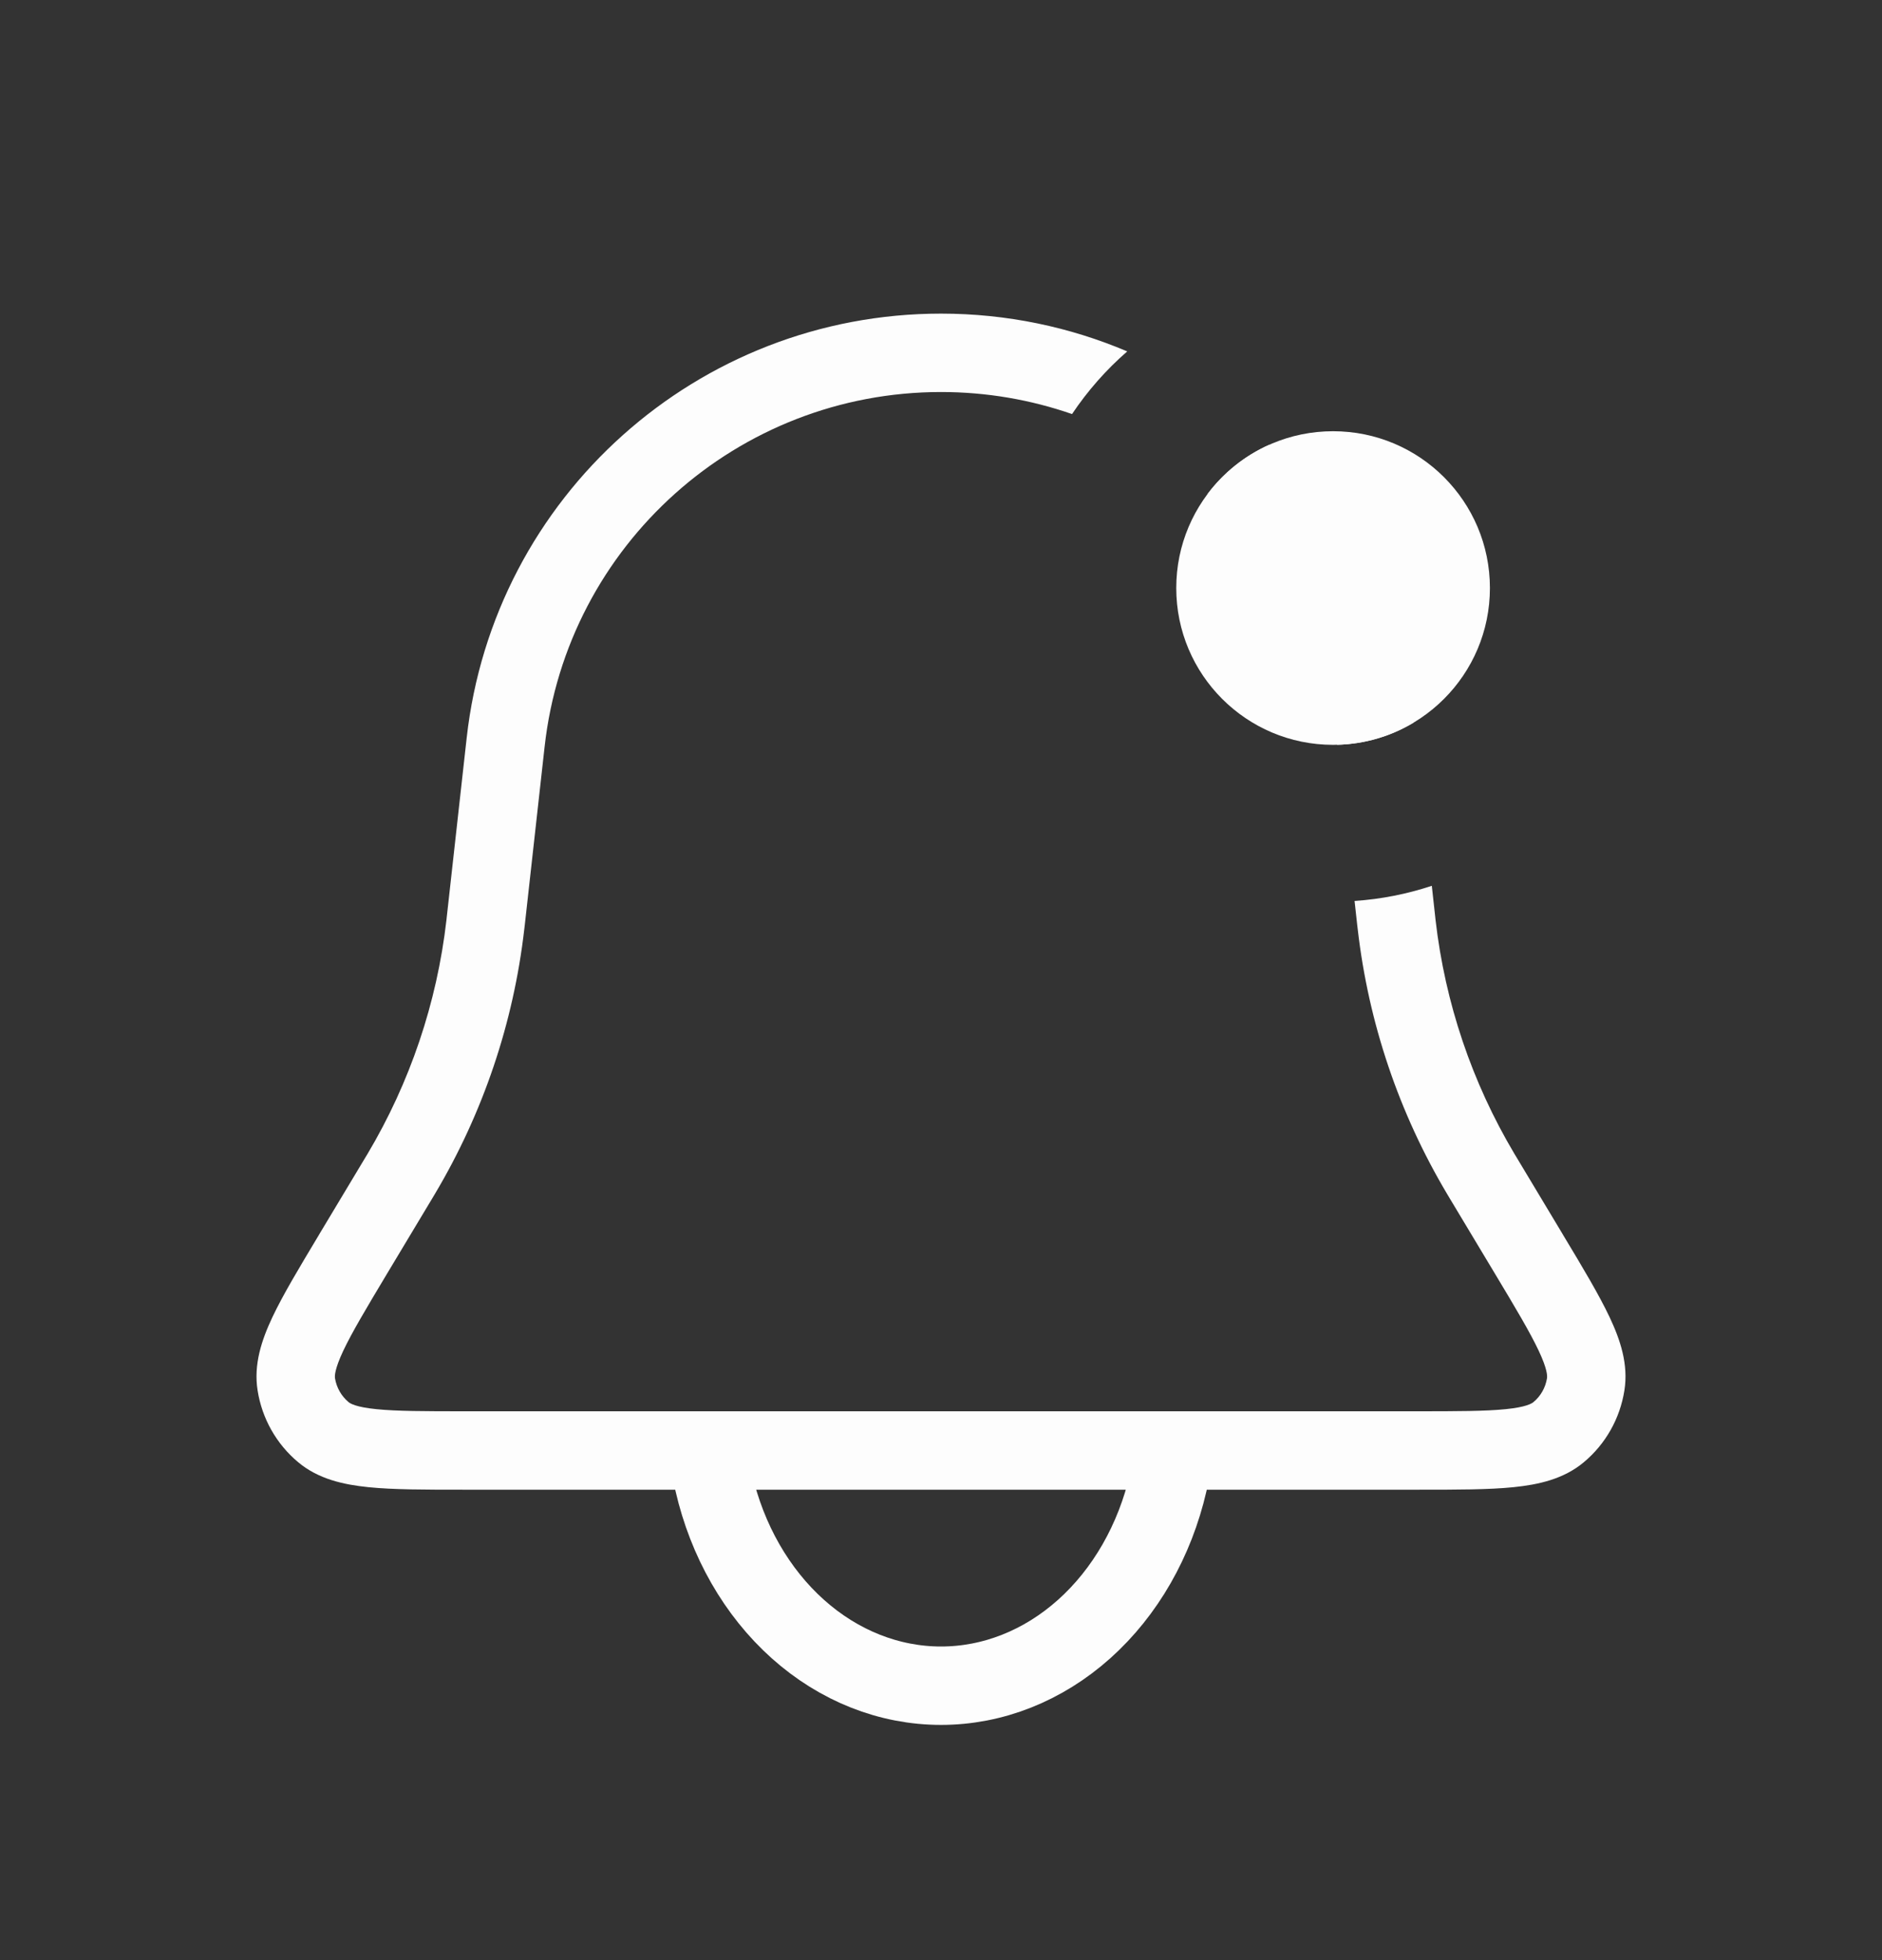 <svg width="24" height="25" viewBox="0 0 24 25" fill="none" xmlns="http://www.w3.org/2000/svg">
<rect x="0" y="0" width="24" height="25" fill="#333333" stroke="none"/>
<g id="Bell_pin_light">
<path id="Subtract" fill-rule="evenodd" clip-rule="evenodd" d="M14.375 4.482C13.643 4.171 12.84 4 12 4C8.899 4 6.293 6.332 5.951 9.414L5.699 11.68L5.693 11.736C5.572 12.79 5.229 13.806 4.687 14.717L4.658 14.765L4.08 15.728L4.066 15.752C3.816 16.169 3.608 16.515 3.473 16.801C3.337 17.09 3.232 17.402 3.285 17.734C3.341 18.092 3.525 18.418 3.803 18.65C4.061 18.866 4.383 18.936 4.7 18.968C5.015 19 5.418 19 5.905 19H5.932H18.068H18.095C18.582 19 18.985 19 19.3 18.968C19.617 18.936 19.939 18.866 20.197 18.65C20.475 18.418 20.659 18.092 20.715 17.734C20.768 17.402 20.663 17.09 20.527 16.801C20.392 16.515 20.185 16.169 19.934 15.752L19.934 15.752L19.92 15.728L19.342 14.765L19.313 14.717C18.771 13.806 18.428 12.79 18.307 11.736L18.301 11.68L18.259 11.298C17.945 11.402 17.616 11.468 17.274 11.491L17.307 11.791L17.314 11.85C17.451 13.044 17.839 14.195 18.454 15.228L18.485 15.28L19.063 16.243C19.331 16.689 19.511 16.992 19.622 17.227C19.734 17.465 19.732 17.55 19.728 17.578C19.709 17.697 19.648 17.806 19.555 17.883C19.533 17.901 19.461 17.947 19.2 17.973C18.941 17.999 18.588 18 18.068 18H5.932C5.412 18 5.059 17.999 4.801 17.973C4.539 17.947 4.467 17.901 4.445 17.883C4.353 17.806 4.291 17.697 4.272 17.578C4.268 17.55 4.266 17.465 4.378 17.227C4.489 16.992 4.67 16.689 4.937 16.243L5.515 15.28L5.546 15.228C6.161 14.195 6.549 13.044 6.686 11.85L6.693 11.791L6.945 9.525C7.231 6.949 9.408 5 12 5C12.584 5 13.146 5.099 13.671 5.281C13.87 4.984 14.107 4.715 14.375 4.482ZM16.189 5.671C15.874 5.811 15.602 6.03 15.398 6.302C16.293 7.105 16.904 8.225 17.052 9.499C17.407 9.49 17.739 9.389 18.024 9.218C17.823 7.82 17.155 6.587 16.189 5.671Z" fill="#FDFDFD"/>
<path id="Ellipse 45" d="M9.102 18.906C9.273 19.65 9.65 20.308 10.174 20.777C10.698 21.246 11.34 21.5 12 21.5C12.66 21.5 13.302 21.246 13.826 20.777C14.35 20.308 14.727 19.65 14.898 18.906" stroke="#FDFDFD" stroke-linecap="round"/>
<circle id="Ellipse 6" cx="17" cy="7.5" r="2" fill="#FDFDFD"/>
</g>
</svg>

